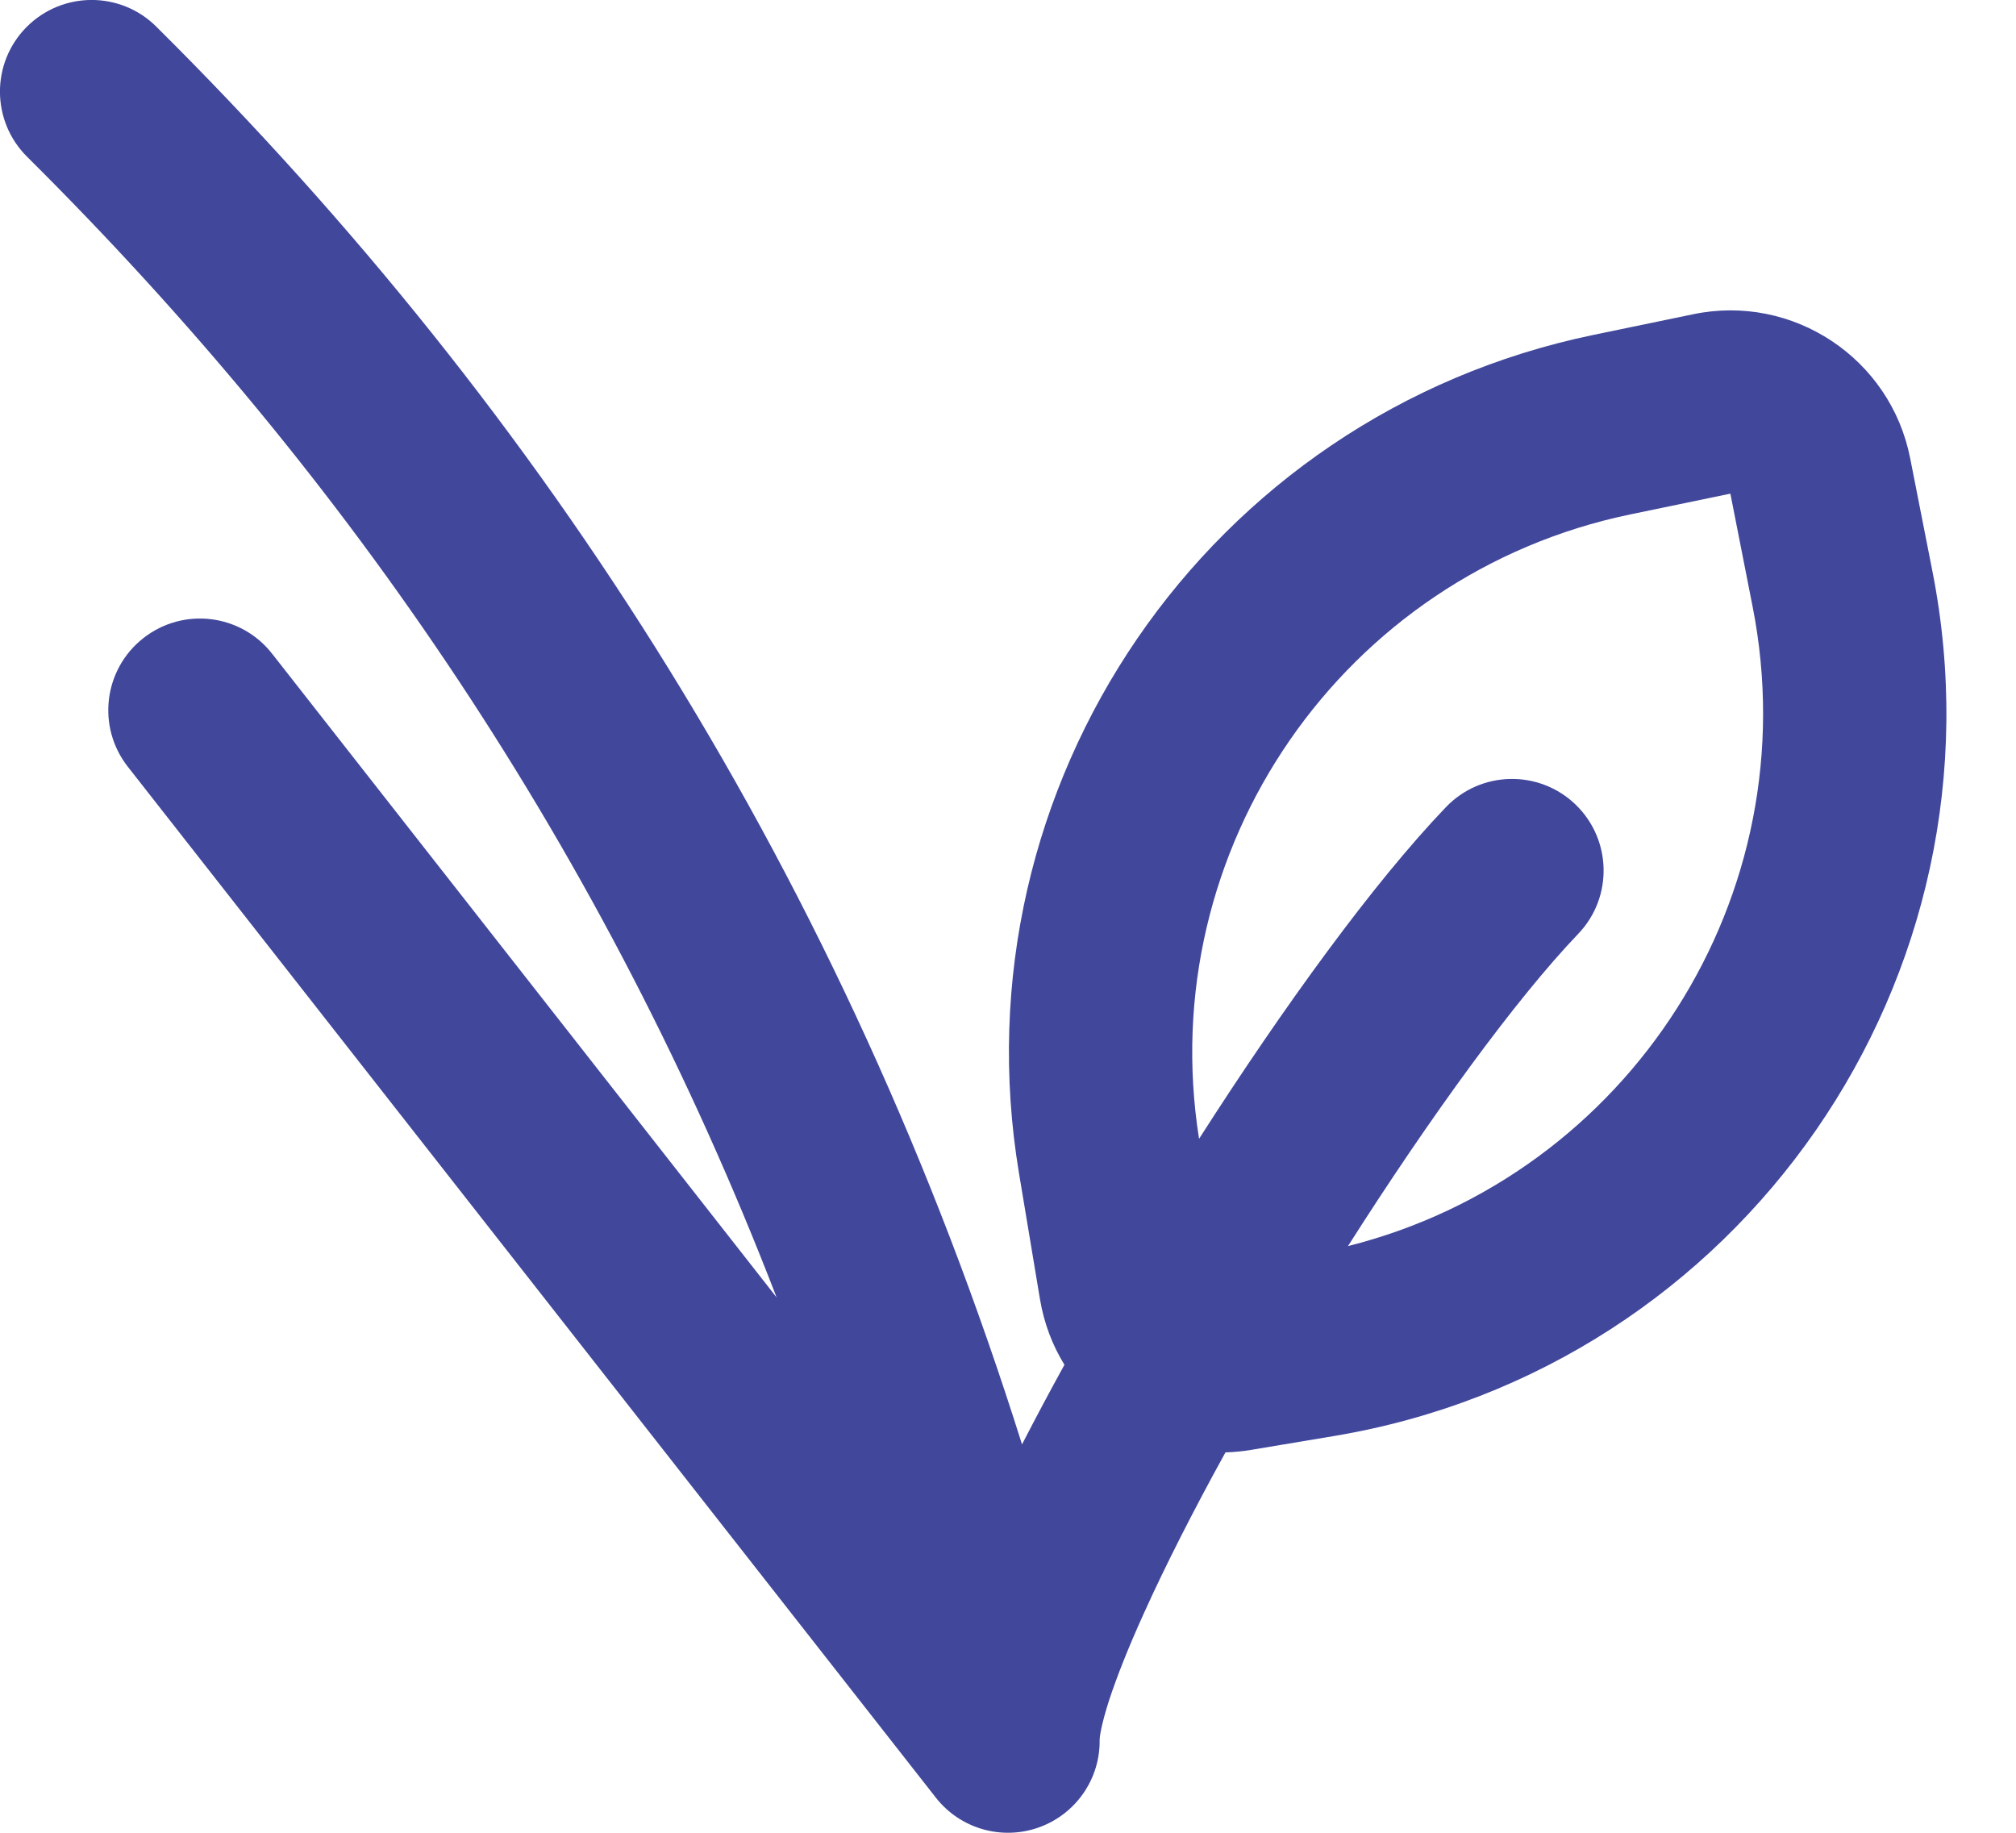 <svg width="22" height="20" viewBox="0 0 22 20" fill="none" xmlns="http://www.w3.org/2000/svg">
<path fill-rule="evenodd" clip-rule="evenodd" d="M0.295 1.71C-0.097 1.32 -0.099 0.687 0.29 0.295C0.68 -0.097 1.313 -0.099 1.705 0.29C5.975 4.531 9.221 9.617 11.153 15.762C11.298 15.48 11.453 15.189 11.616 14.893C11.485 14.681 11.393 14.44 11.349 14.178L11.12 12.803C10.414 8.566 13.181 4.527 17.387 3.655L18.477 3.429C19.566 3.203 20.63 3.909 20.845 5L21.088 6.234C21.96 10.659 19.003 14.93 14.554 15.671L13.651 15.822C13.557 15.838 13.465 15.846 13.373 15.849C13.024 16.482 12.72 17.08 12.484 17.602C12.312 17.981 12.184 18.306 12.1 18.564C12.059 18.693 12.032 18.796 12.016 18.874C12.002 18.943 12 18.976 12 18.982C12.008 19.412 11.74 19.798 11.335 19.942C10.93 20.086 10.478 19.955 10.213 19.617L1.395 8.367C1.054 7.932 1.13 7.304 1.565 6.963C2 6.622 2.628 6.698 2.969 7.133L8.475 14.158C6.605 9.309 3.82 5.21 0.295 1.71ZM14.71 13.598C17.774 12.827 19.747 9.776 19.126 6.621L18.883 5.387L17.793 5.613C14.654 6.264 12.584 9.266 13.085 12.427C14.007 10.986 14.992 9.629 15.778 8.809C16.16 8.409 16.793 8.396 17.192 8.778C17.59 9.16 17.604 9.793 17.222 10.191C16.542 10.902 15.61 12.183 14.71 13.598Z" fill="#41479B"/>
</svg>
